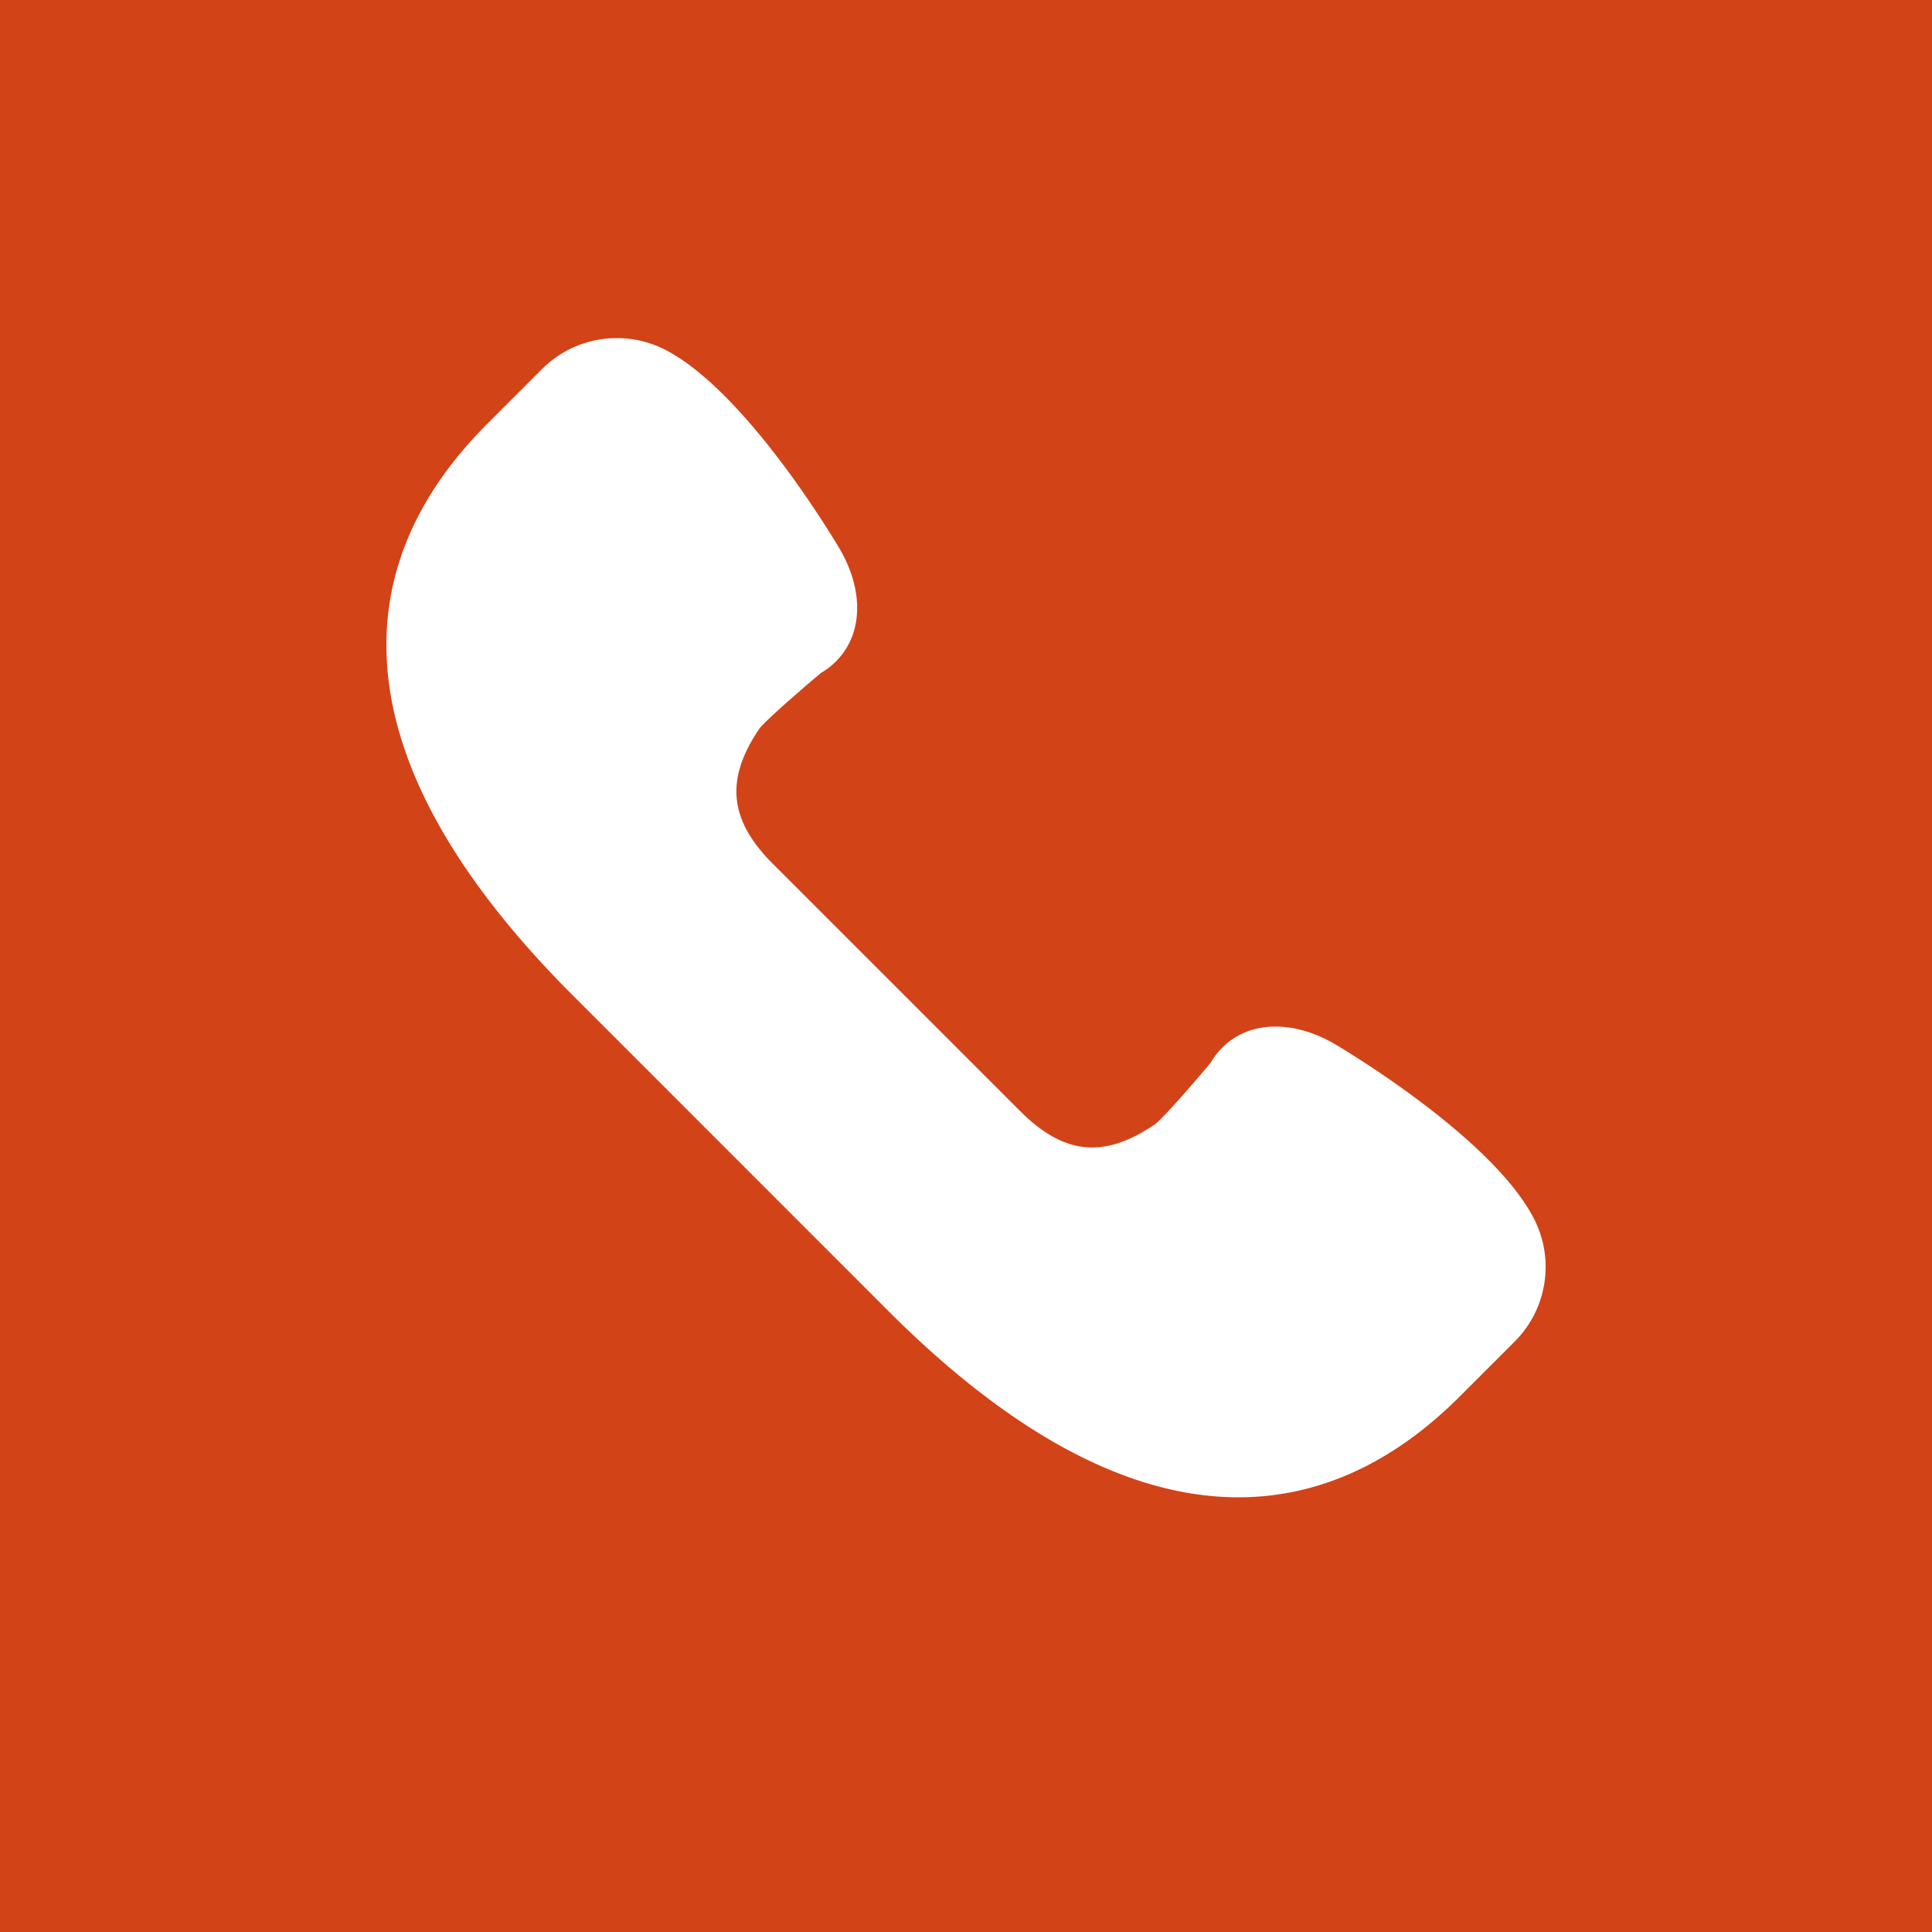 <svg width="40" height="40" viewBox="0 0 40 40" fill="none" xmlns="http://www.w3.org/2000/svg"><path fill="#D24318" d="M0 0h40v40H0z"/><path d="M31.743 25.201c-.894-1.689-3.996-3.52-4.133-3.6-.398-.227-.814-.347-1.204-.347-.578 0-1.052.265-1.34.747-.453.543-1.016 1.178-1.152 1.276-1.058.717-1.885.636-2.8-.28l-5.111-5.111c-.91-.91-.994-1.748-.281-2.8.1-.137.734-.7 1.277-1.155a1.48 1.48 0 00.687-.888c.139-.5.037-1.087-.29-1.66-.077-.132-1.909-3.235-3.597-4.128A2.2 2.2 0 0012.773 7c-.586 0-1.138.229-1.553.643l-1.129 1.129c-1.786 1.786-2.432 3.81-1.922 6.016.425 1.839 1.665 3.795 3.685 5.815l6.542 6.543C20.953 29.703 23.39 31 25.64 31c1.656 0 3.199-.703 4.585-2.09l1.13-1.13a2.184 2.184 0 00.388-2.579z" fill="#fff"/></svg>